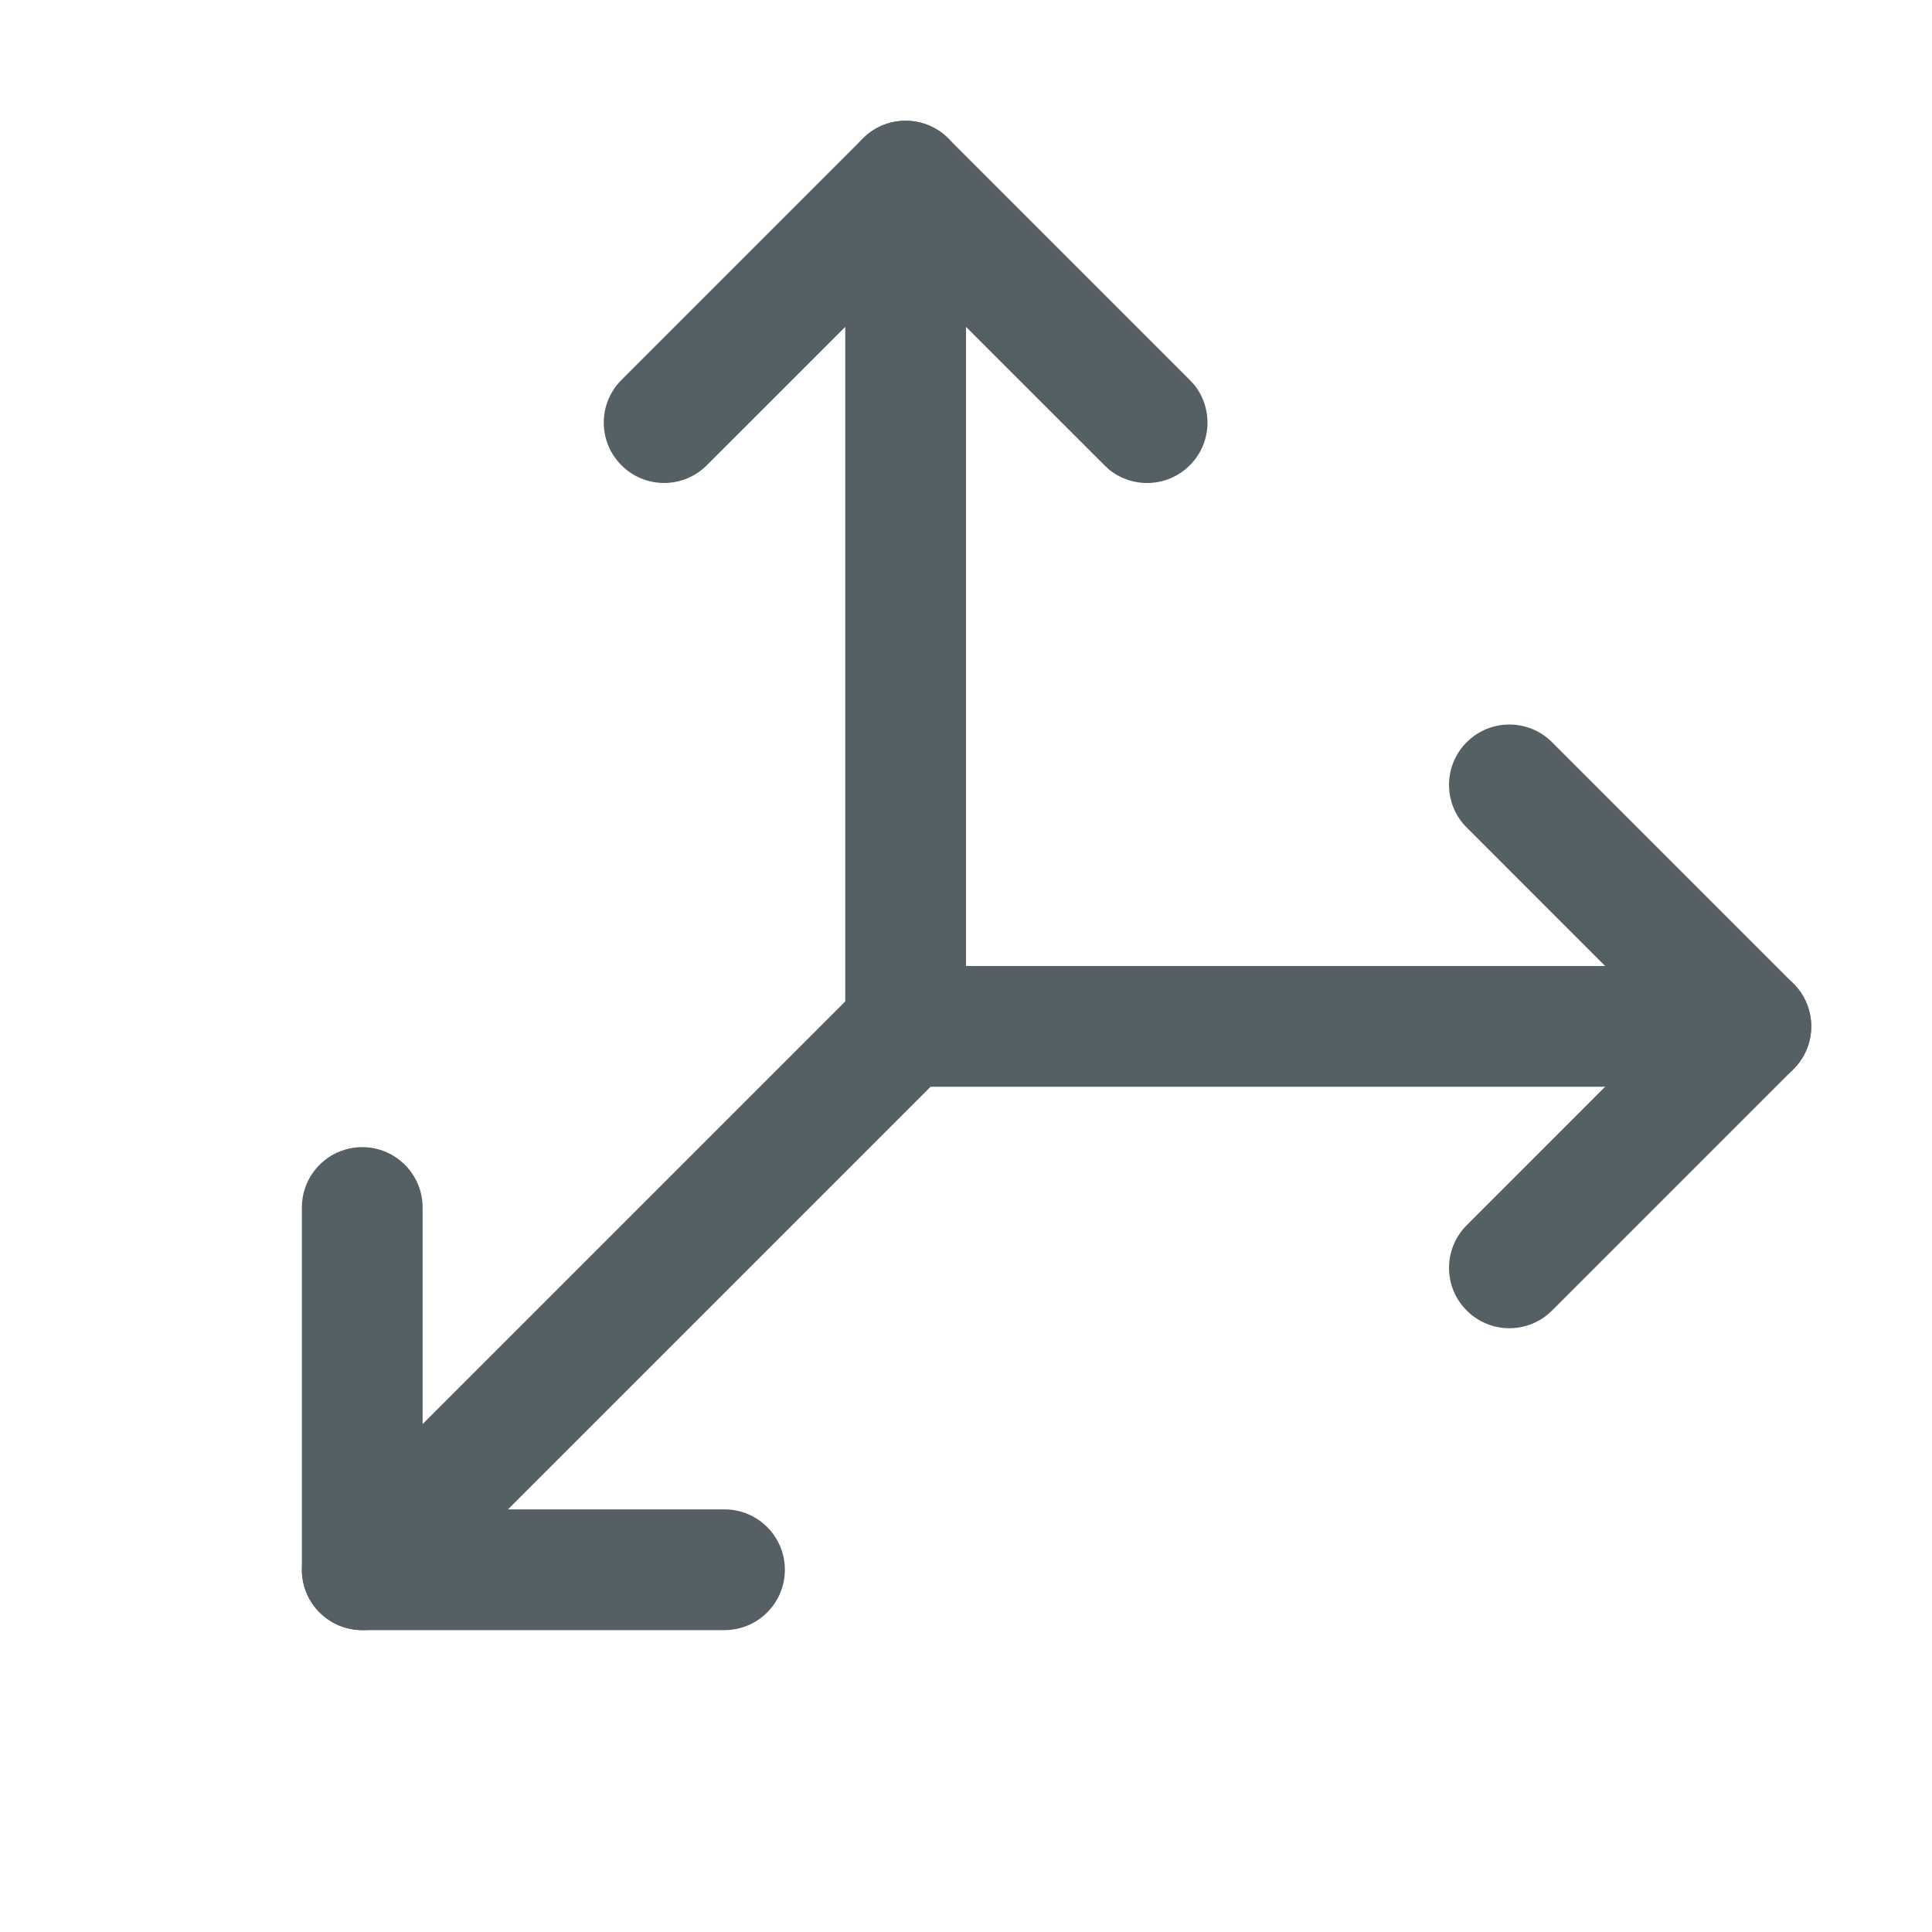 <svg width="24" height="24" viewBox="0 0 24 24" fill="none" xmlns="http://www.w3.org/2000/svg">
<path d="M10.5 2.25C10.5 1.836 10.836 1.5 11.25 1.5C11.664 1.5 12 1.836 12 2.25V12H21.75C22.164 12 22.5 12.336 22.5 12.75C22.5 13.164 22.164 13.5 21.75 13.5H11.25C10.836 13.5 10.5 13.164 10.5 12.75V2.25Z" fill="#556065"/>
<path d="M10.72 12.22C11.013 11.927 11.487 11.927 11.78 12.22C12.073 12.513 12.073 12.988 11.78 13.28L5.03 20.03C4.737 20.323 4.263 20.323 3.97 20.03C3.677 19.738 3.677 19.263 3.97 18.97L10.72 12.22Z" fill="#556065"/>
<path d="M18.22 9.22C18.513 8.927 18.987 8.927 19.28 9.22L22.28 12.22C22.573 12.513 22.573 12.988 22.28 13.28L19.28 16.28C18.987 16.573 18.513 16.573 18.22 16.28C17.927 15.988 17.927 15.513 18.22 15.22L20.689 12.75L18.22 10.28C17.927 9.988 17.927 9.513 18.22 9.22Z" fill="#556065"/>
<path d="M10.776 1.668C11.071 1.428 11.506 1.445 11.78 1.72L14.78 4.72L14.832 4.776C15.072 5.071 15.055 5.506 14.78 5.78C14.506 6.055 14.071 6.072 13.776 5.832L13.72 5.78L11.25 3.311L8.78 5.78C8.487 6.073 8.013 6.073 7.72 5.78C7.427 5.487 7.427 5.013 7.72 4.72L10.72 1.72L10.776 1.668Z" fill="#556065"/>
<path d="M3.75 15C3.75 14.586 4.086 14.25 4.5 14.25C4.914 14.25 5.25 14.586 5.25 15V18.75H9C9.414 18.75 9.75 19.086 9.75 19.5C9.75 19.914 9.414 20.25 9 20.25H4.5C4.086 20.25 3.75 19.914 3.75 19.5V15Z" fill="#556065"/>
</svg>
